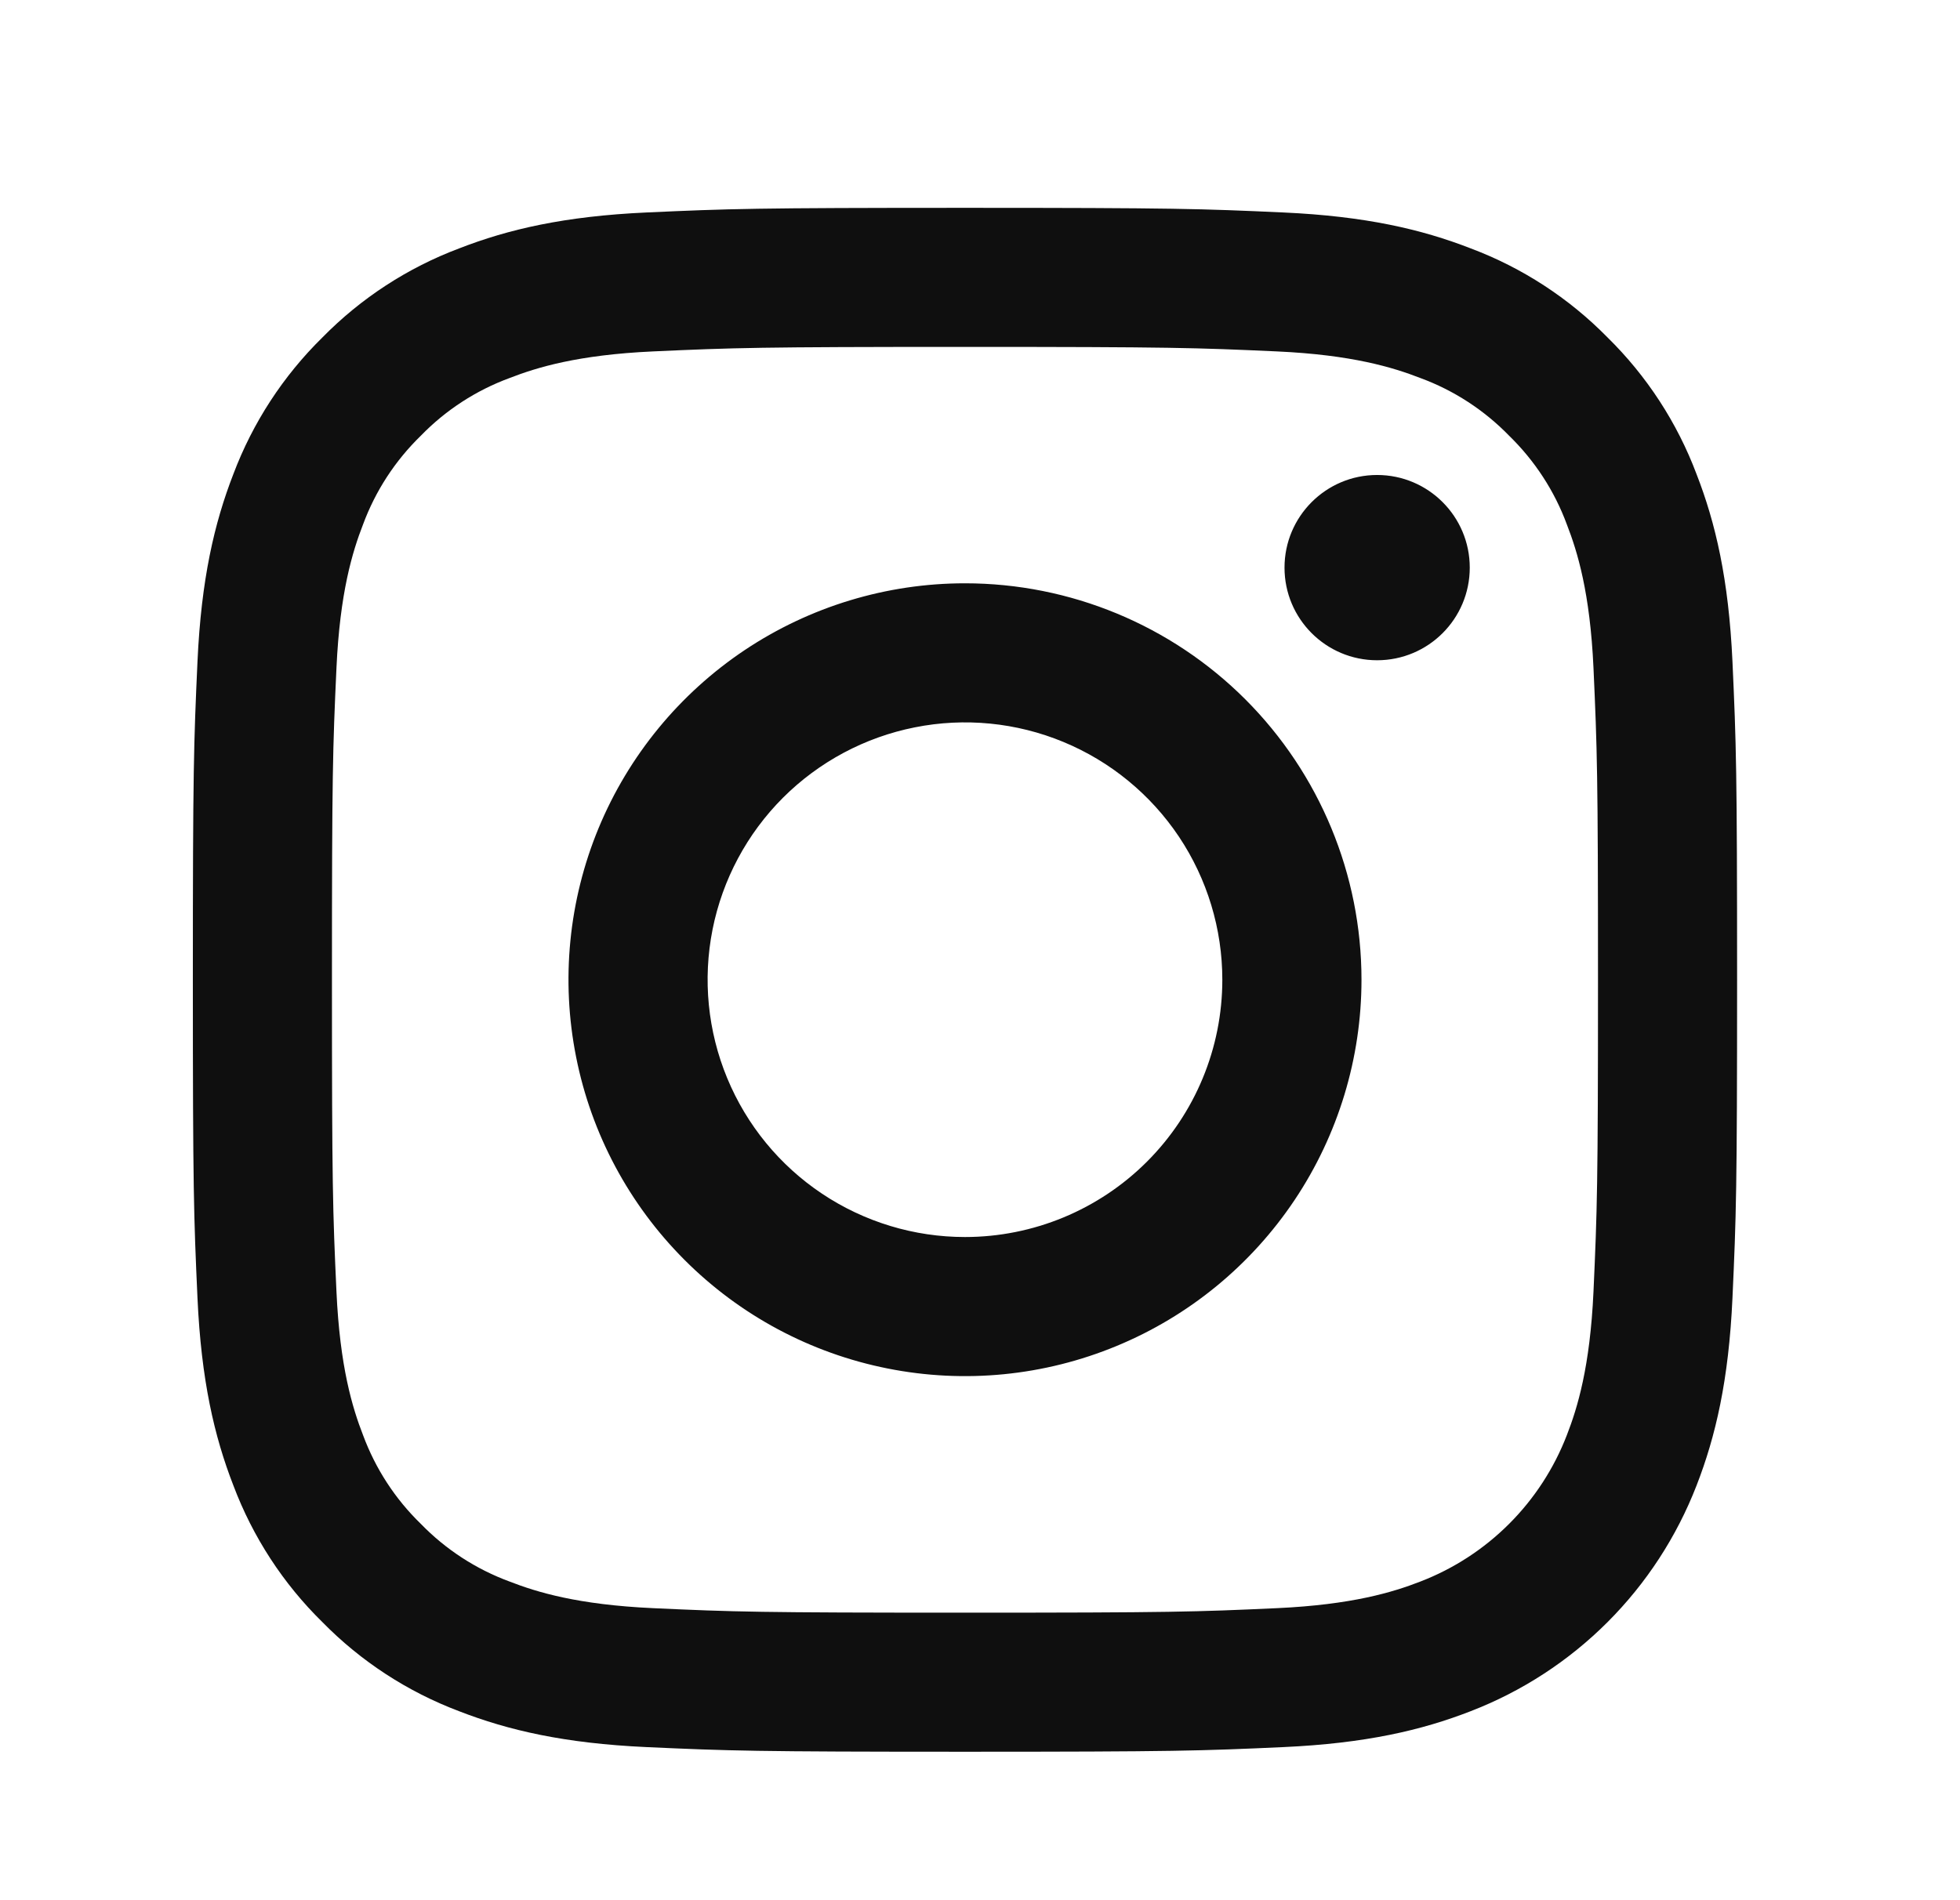 <svg width="33" height="32" viewBox="0 0 33 32" fill="none" xmlns="http://www.w3.org/2000/svg">
<path d="M16.247 5.842C19.718 5.842 20.129 5.856 21.5 5.918C22.767 5.976 23.456 6.188 23.914 6.366C24.479 6.574 24.989 6.906 25.409 7.338C25.84 7.758 26.173 8.268 26.381 8.833C26.559 9.291 26.771 9.979 26.829 11.247C26.891 12.618 26.905 13.029 26.905 16.5C26.905 19.971 26.891 20.382 26.829 21.753C26.771 23.021 26.559 23.709 26.381 24.167C26.165 24.728 25.834 25.237 25.409 25.662C24.984 26.087 24.475 26.418 23.914 26.634C23.456 26.812 22.767 27.024 21.5 27.082C20.129 27.145 19.718 27.158 16.247 27.158C12.775 27.158 12.364 27.145 10.994 27.082C9.726 27.024 9.038 26.812 8.58 26.634C8.015 26.426 7.504 26.094 7.085 25.662C6.653 25.243 6.321 24.732 6.112 24.167C5.934 23.709 5.723 23.021 5.665 21.753C5.602 20.383 5.589 19.971 5.589 16.5C5.589 13.029 5.602 12.618 5.665 11.247C5.723 9.979 5.934 9.291 6.112 8.833C6.321 8.268 6.653 7.758 7.085 7.338C7.504 6.906 8.015 6.574 8.58 6.366C9.038 6.188 9.726 5.976 10.994 5.918C12.364 5.856 12.776 5.842 16.247 5.842ZM16.247 3.5C12.716 3.5 12.273 3.515 10.887 3.578C9.503 3.641 8.558 3.861 7.731 4.183C6.864 4.509 6.078 5.021 5.429 5.682C4.768 6.331 4.256 7.117 3.929 7.984C3.608 8.811 3.388 9.756 3.325 11.14C3.262 12.527 3.247 12.969 3.247 16.5C3.247 20.031 3.262 20.474 3.325 21.86C3.388 23.244 3.608 24.189 3.929 25.015C4.256 25.883 4.767 26.669 5.429 27.318C6.078 27.98 6.864 28.491 7.731 28.818C8.558 29.139 9.503 29.359 10.887 29.422C12.273 29.485 12.716 29.5 16.247 29.5C19.777 29.5 20.22 29.485 21.607 29.422C22.99 29.359 23.935 29.139 24.762 28.817C25.626 28.483 26.41 27.973 27.065 27.318C27.72 26.663 28.23 25.879 28.565 25.015C28.886 24.189 29.106 23.244 29.169 21.86C29.232 20.474 29.247 20.031 29.247 16.5C29.247 12.969 29.232 12.527 29.169 11.14C29.105 9.756 28.886 8.811 28.564 7.984C28.238 7.117 27.726 6.331 27.065 5.682C26.416 5.021 25.63 4.509 24.762 4.183C23.935 3.861 22.99 3.641 21.607 3.578C20.22 3.515 19.777 3.5 16.247 3.5ZM16.247 9.823C14.927 9.823 13.636 10.215 12.538 10.948C11.441 11.682 10.585 12.724 10.079 13.944C9.574 15.164 9.442 16.506 9.7 17.801C9.957 19.096 10.593 20.285 11.527 21.219C12.46 22.153 13.65 22.789 14.945 23.046C16.24 23.304 17.582 23.172 18.802 22.666C20.022 22.161 21.064 21.305 21.798 20.207C22.531 19.11 22.923 17.819 22.923 16.499C22.923 14.728 22.219 13.03 20.968 11.778C19.716 10.526 18.018 9.823 16.247 9.823ZM16.247 20.832C15.39 20.832 14.552 20.578 13.84 20.102C13.127 19.626 12.572 18.949 12.244 18.157C11.916 17.365 11.83 16.494 11.997 15.653C12.164 14.813 12.577 14.04 13.183 13.434C13.789 12.829 14.561 12.416 15.402 12.249C16.242 12.081 17.114 12.167 17.905 12.495C18.697 12.823 19.374 13.379 19.85 14.091C20.326 14.804 20.58 15.642 20.58 16.499C20.58 17.648 20.124 18.75 19.311 19.563C18.499 20.375 17.396 20.832 16.247 20.832ZM24.746 9.559C24.746 10.421 24.048 11.119 23.186 11.119C22.325 11.119 21.627 10.421 21.627 9.559C21.627 8.698 22.325 7.999 23.186 7.999C24.048 7.999 24.746 8.698 24.746 9.559Z" fill="#0F0F0F"/>
</svg>
